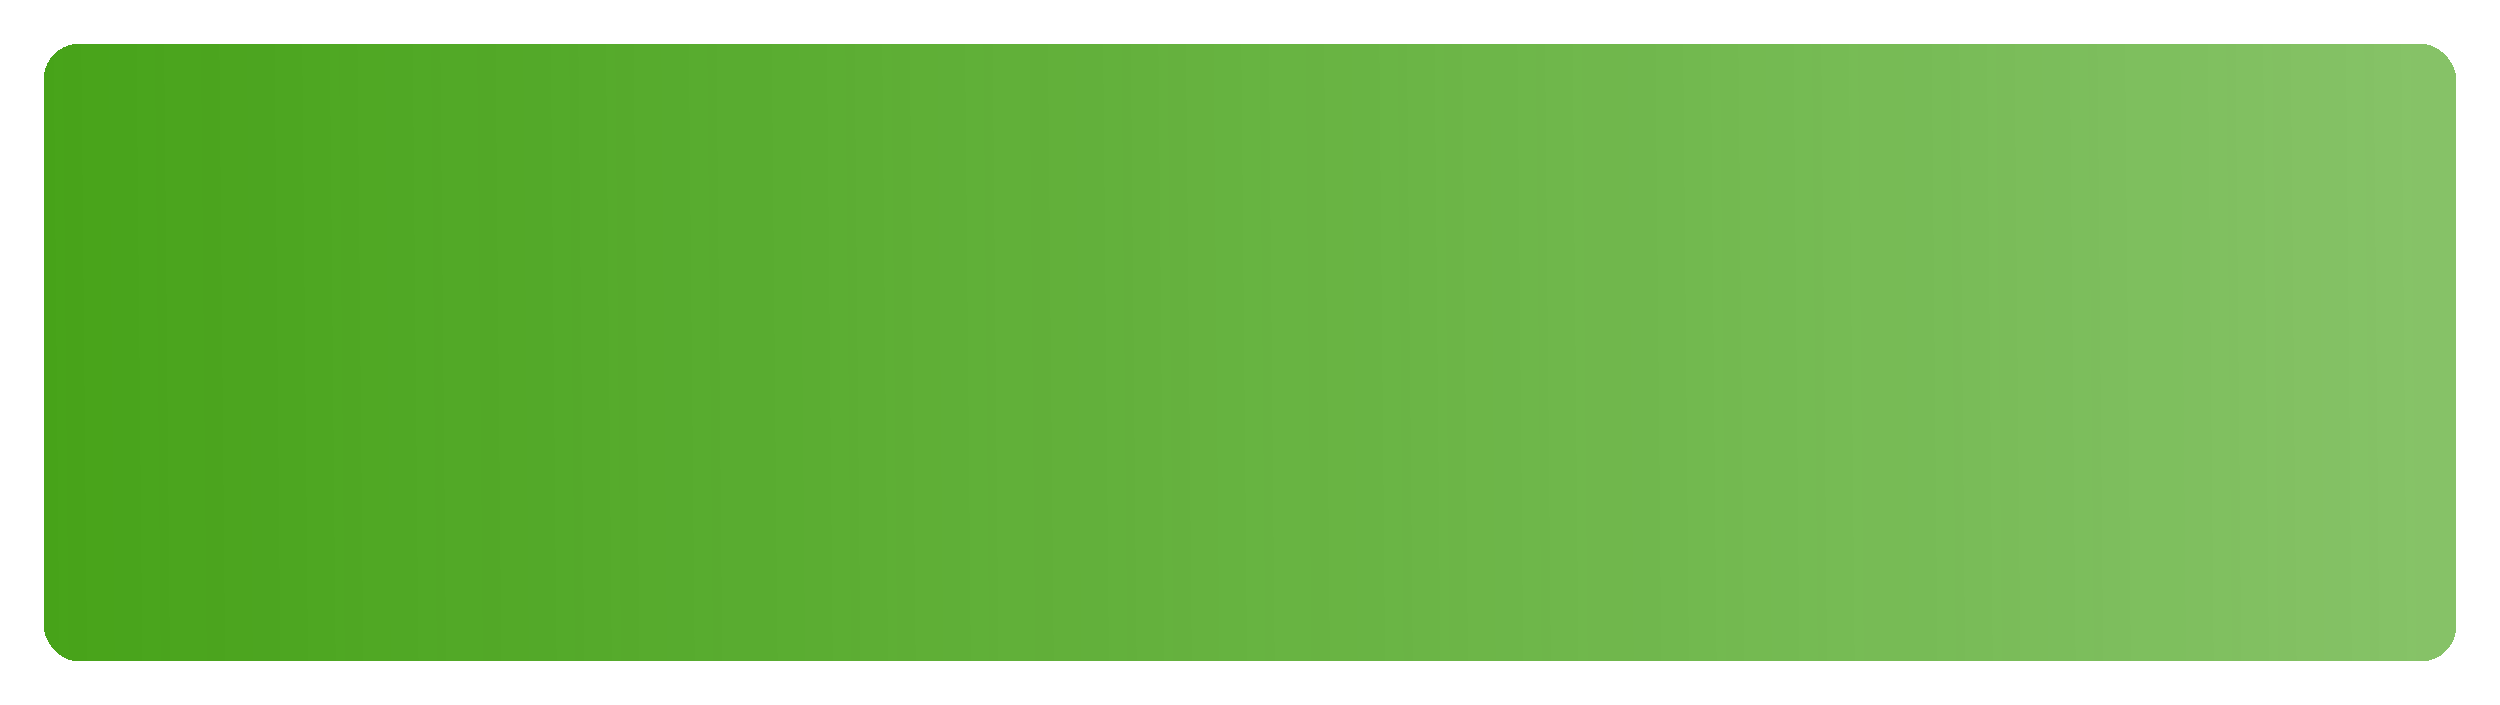 <svg width="1425" height="402" viewBox="0 0 1425 402" fill="none" xmlns="http://www.w3.org/2000/svg">
<g opacity="0.9" filter="url(#filter0_d_67_10)">
<rect x="21" y="21" width="1375" height="352" rx="20" fill="url(#paint0_linear_67_10)" shape-rendering="crispEdges"/>
</g>
<defs>
<filter id="filter0_d_67_10" x="0" y="0" width="1425" height="402" filterUnits="userSpaceOnUse" color-interpolation-filters="sRGB">
<feFlood flood-opacity="0" result="BackgroundImageFix"/>
<feColorMatrix in="SourceAlpha" type="matrix" values="0 0 0 0 0 0 0 0 0 0 0 0 0 0 0 0 0 0 127 0" result="hardAlpha"/>
<feOffset dx="4" dy="4"/>
<feGaussianBlur stdDeviation="12.5"/>
<feComposite in2="hardAlpha" operator="out"/>
<feColorMatrix type="matrix" values="0 0 0 0 0 0 0 0 0 0 0 0 0 0 0 0 0 0 0.08 0"/>
<feBlend mode="normal" in2="BackgroundImageFix" result="effect1_dropShadow_67_10"/>
<feBlend mode="normal" in="SourceGraphic" in2="effect1_dropShadow_67_10" result="shape"/>
</filter>
<linearGradient id="paint0_linear_67_10" x1="21" y1="266.736" x2="1425.89" y2="253.449" gradientUnits="userSpaceOnUse">
<stop stop-color="#339900"/>
<stop offset="1" stop-color="#339900" stop-opacity="0.65"/>
</linearGradient>
</defs>
</svg>
